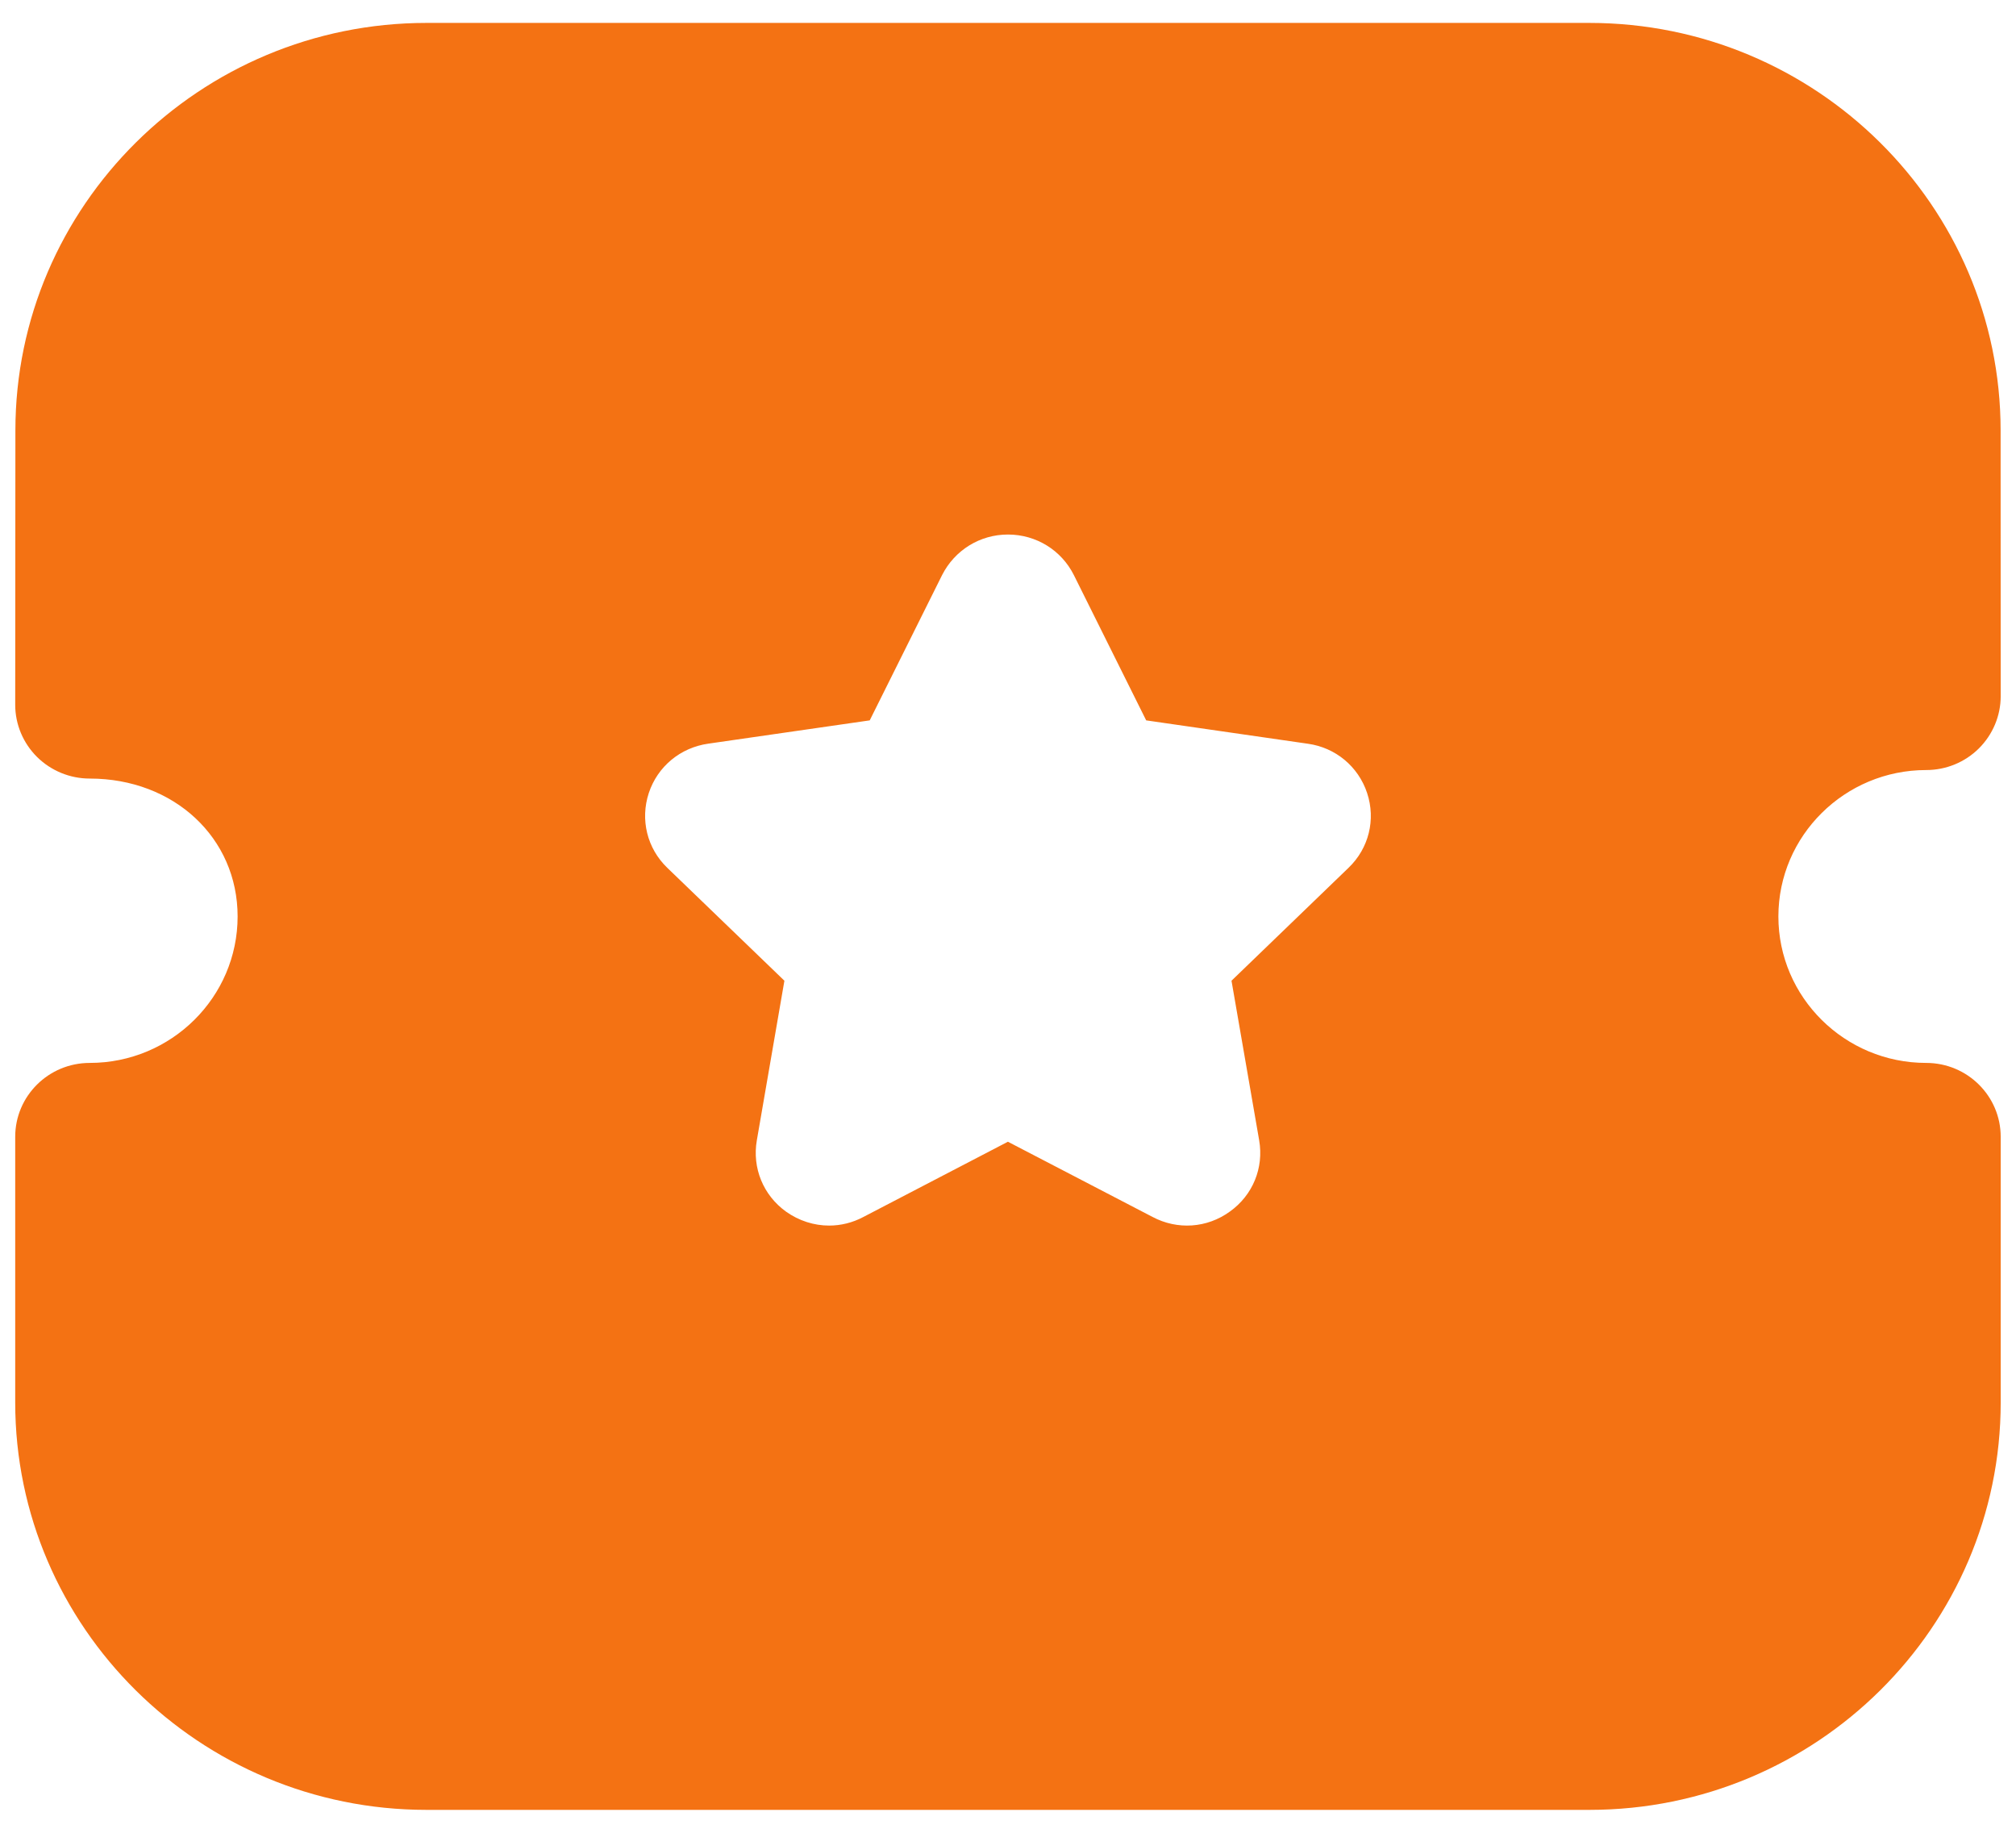 <svg width="22" height="20" viewBox="0 0 22 20" fill="none" xmlns="http://www.w3.org/2000/svg">
<g id="Ticket Star">
<path id="Ticket Star_2" fill-rule="evenodd" clip-rule="evenodd" d="M19.407 10.001C19.407 10.882 20.131 11.599 21.02 11.599C21.469 11.599 21.833 11.96 21.833 12.405V15.304C21.833 17.756 19.82 19.75 17.346 19.75H4.654C2.18 19.75 0.166 17.756 0.166 15.304V12.405C0.166 11.96 0.53 11.599 0.979 11.599C1.869 11.599 2.593 10.882 2.593 10.001C2.593 9.142 1.898 8.496 0.979 8.496C0.763 8.496 0.557 8.411 0.404 8.26C0.252 8.109 0.166 7.904 0.166 7.691L0.168 4.697C0.168 2.246 2.181 0.25 4.655 0.25H17.343C19.818 0.25 21.832 2.246 21.832 4.697L21.833 7.598C21.833 7.81 21.747 8.016 21.595 8.167C21.443 8.318 21.237 8.403 21.02 8.403C20.131 8.403 19.407 9.12 19.407 10.001ZM13.439 10.702L14.716 9.47C14.938 9.257 15.015 8.944 14.919 8.654C14.823 8.364 14.574 8.158 14.273 8.116L12.508 7.861L11.719 6.276C11.583 6.004 11.308 5.834 11.002 5.833H10.999C10.694 5.833 10.419 6.003 10.281 6.275L9.491 7.861L7.73 8.115C7.425 8.158 7.176 8.364 7.08 8.654C6.985 8.944 7.061 9.257 7.282 9.47L8.56 10.702L8.259 12.444C8.207 12.745 8.329 13.043 8.578 13.222C8.719 13.322 8.883 13.374 9.048 13.374C9.175 13.374 9.303 13.343 9.42 13.281L10.999 12.459L12.576 13.279C12.849 13.424 13.172 13.402 13.421 13.221C13.671 13.043 13.793 12.745 13.741 12.444L13.439 10.702Z" fill="#F47213"/>
</g>
</svg>
